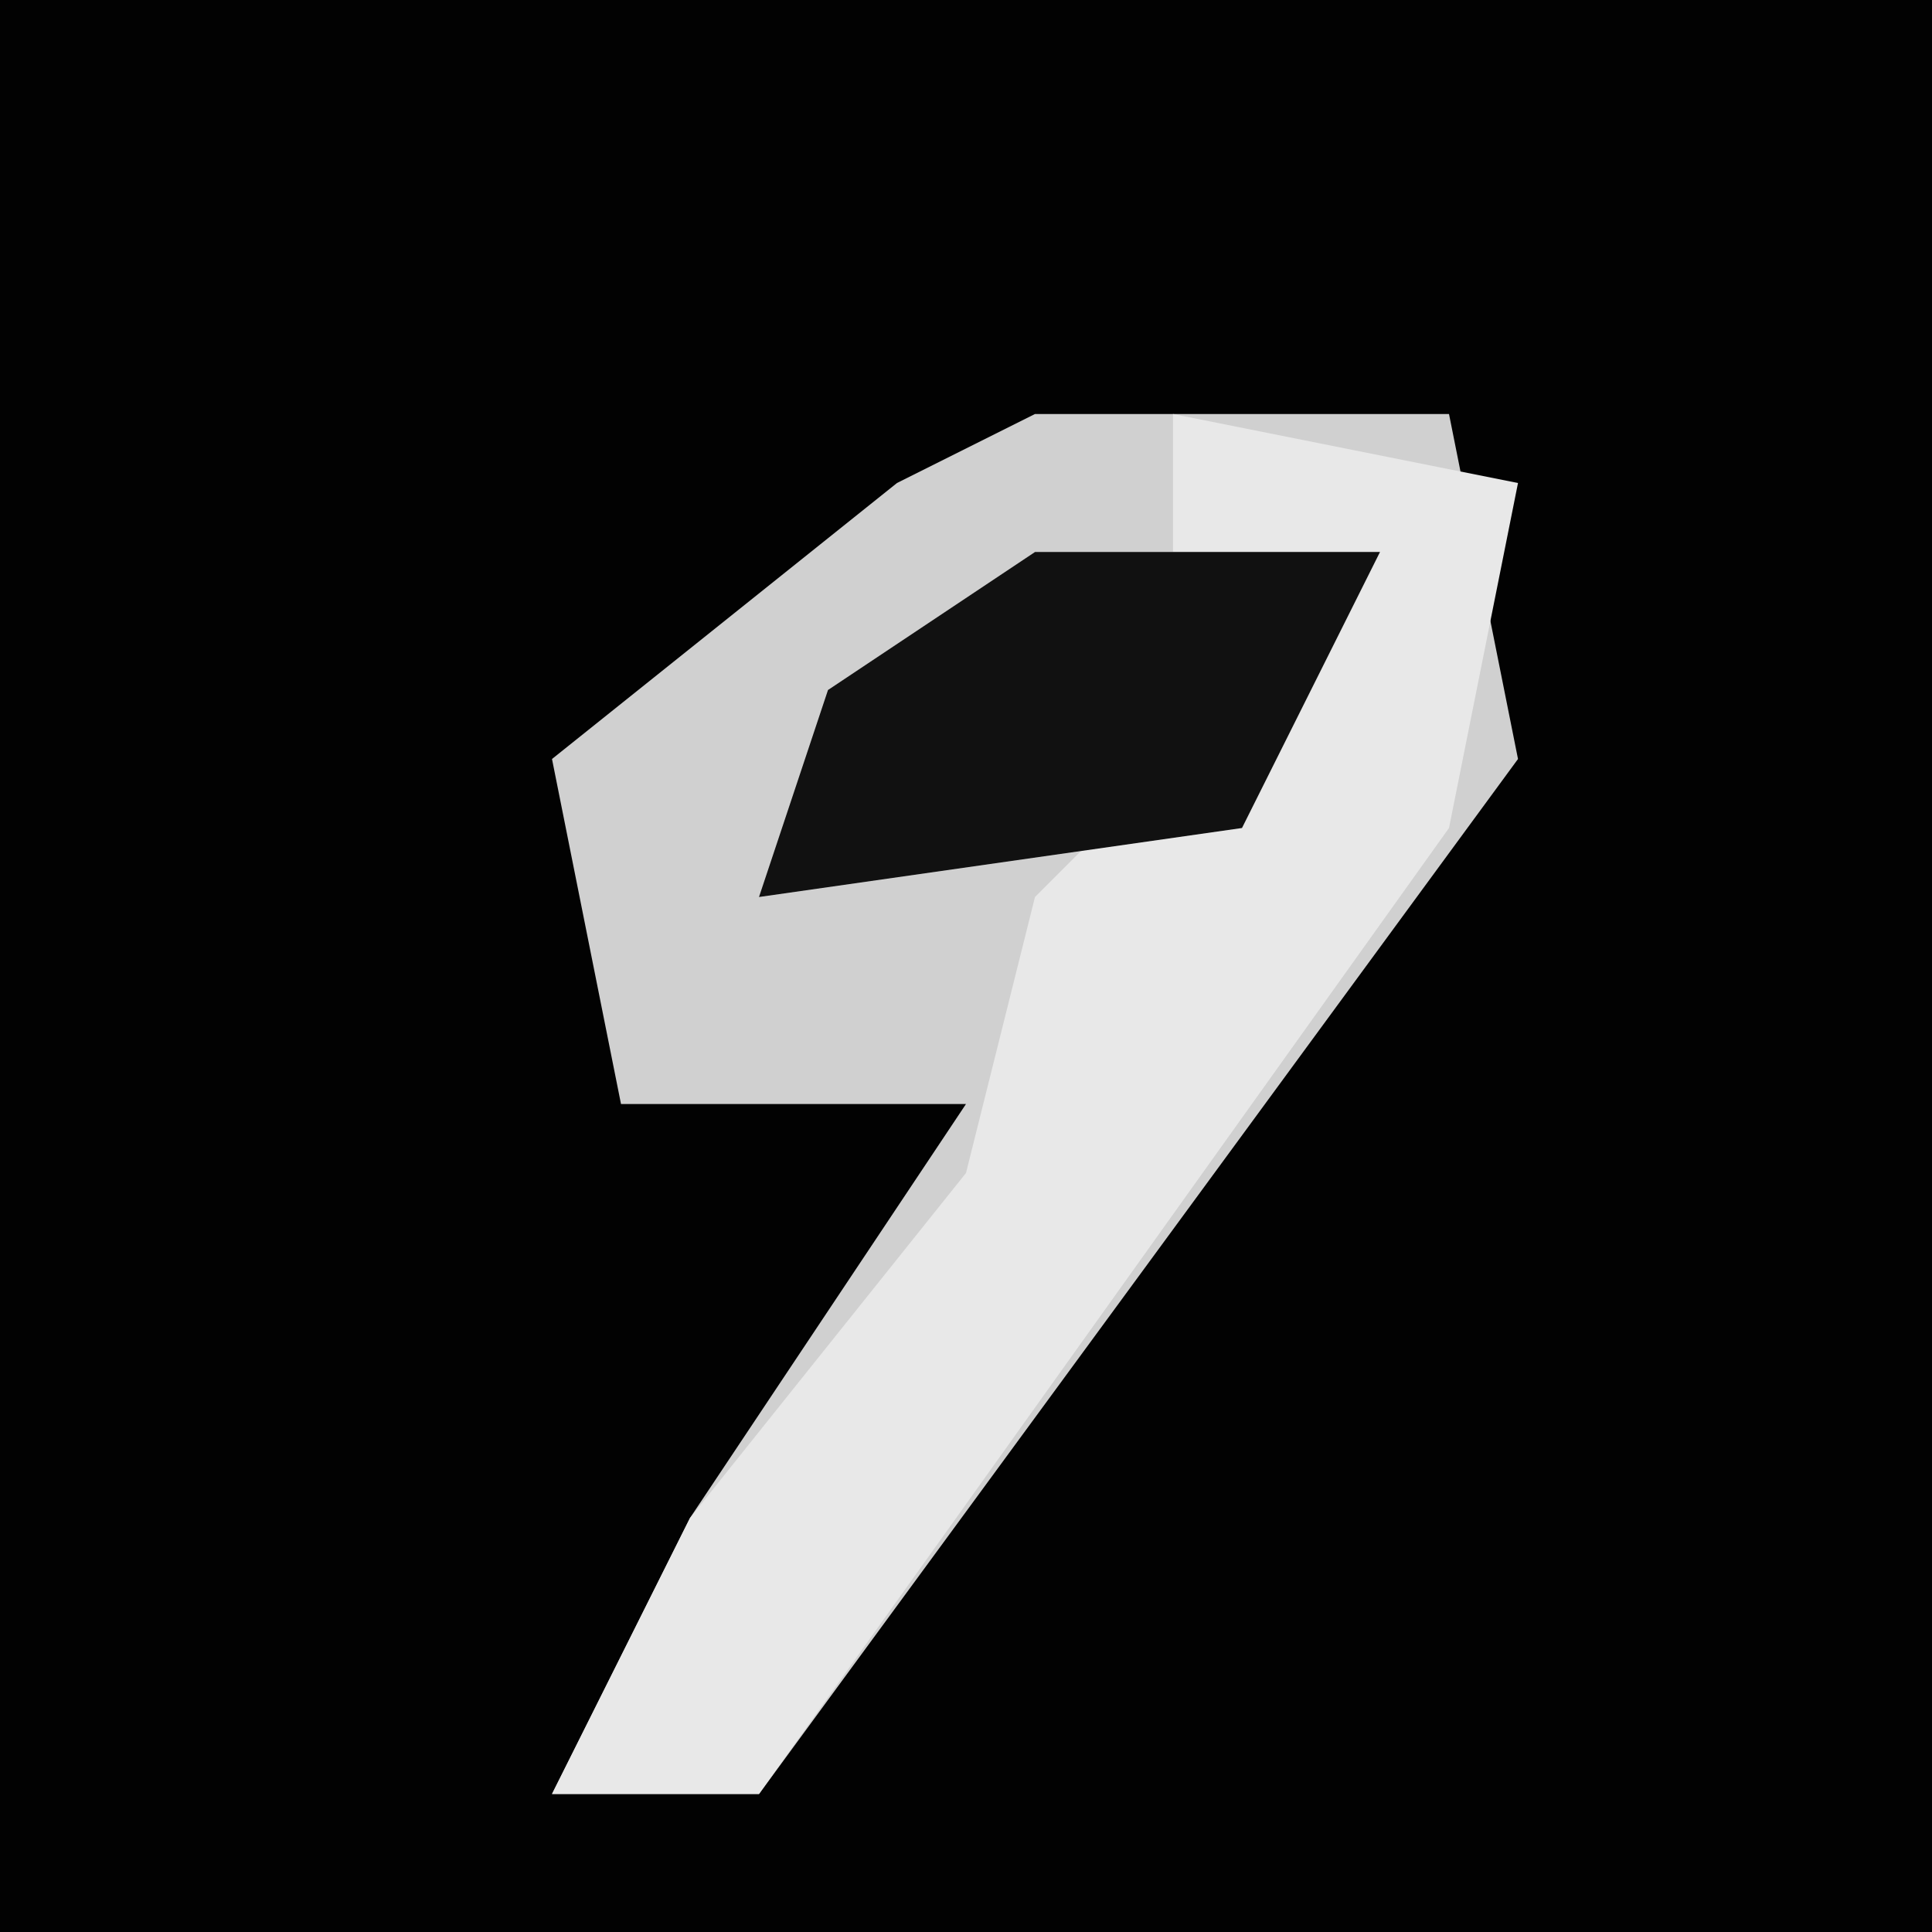 <?xml version="1.0" encoding="UTF-8"?>
<svg version="1.1" xmlns="http://www.w3.org/2000/svg" width="28" height="28">
<path d="M0,0 L28,0 L28,28 L0,28 Z " fill="#020202" transform="translate(0,0)"/>
<path d="M0,0 L6,0 L7,5 L-4,20 L-7,20 L-5,16 L-1,10 L-6,10 L-7,5 L-2,1 Z " fill="#D0D0D0" transform="translate(15,6)"/>
<path d="M0,0 L5,1 L4,6 L-6,20 L-9,20 L-7,16 L-3,11 L-2,7 L3,2 L0,2 Z " fill="#E8E8E8" transform="translate(17,6)"/>
<path d="M0,0 L5,0 L3,4 L-4,5 L-3,2 Z " fill="#111111" transform="translate(15,8)"/>
</svg>
